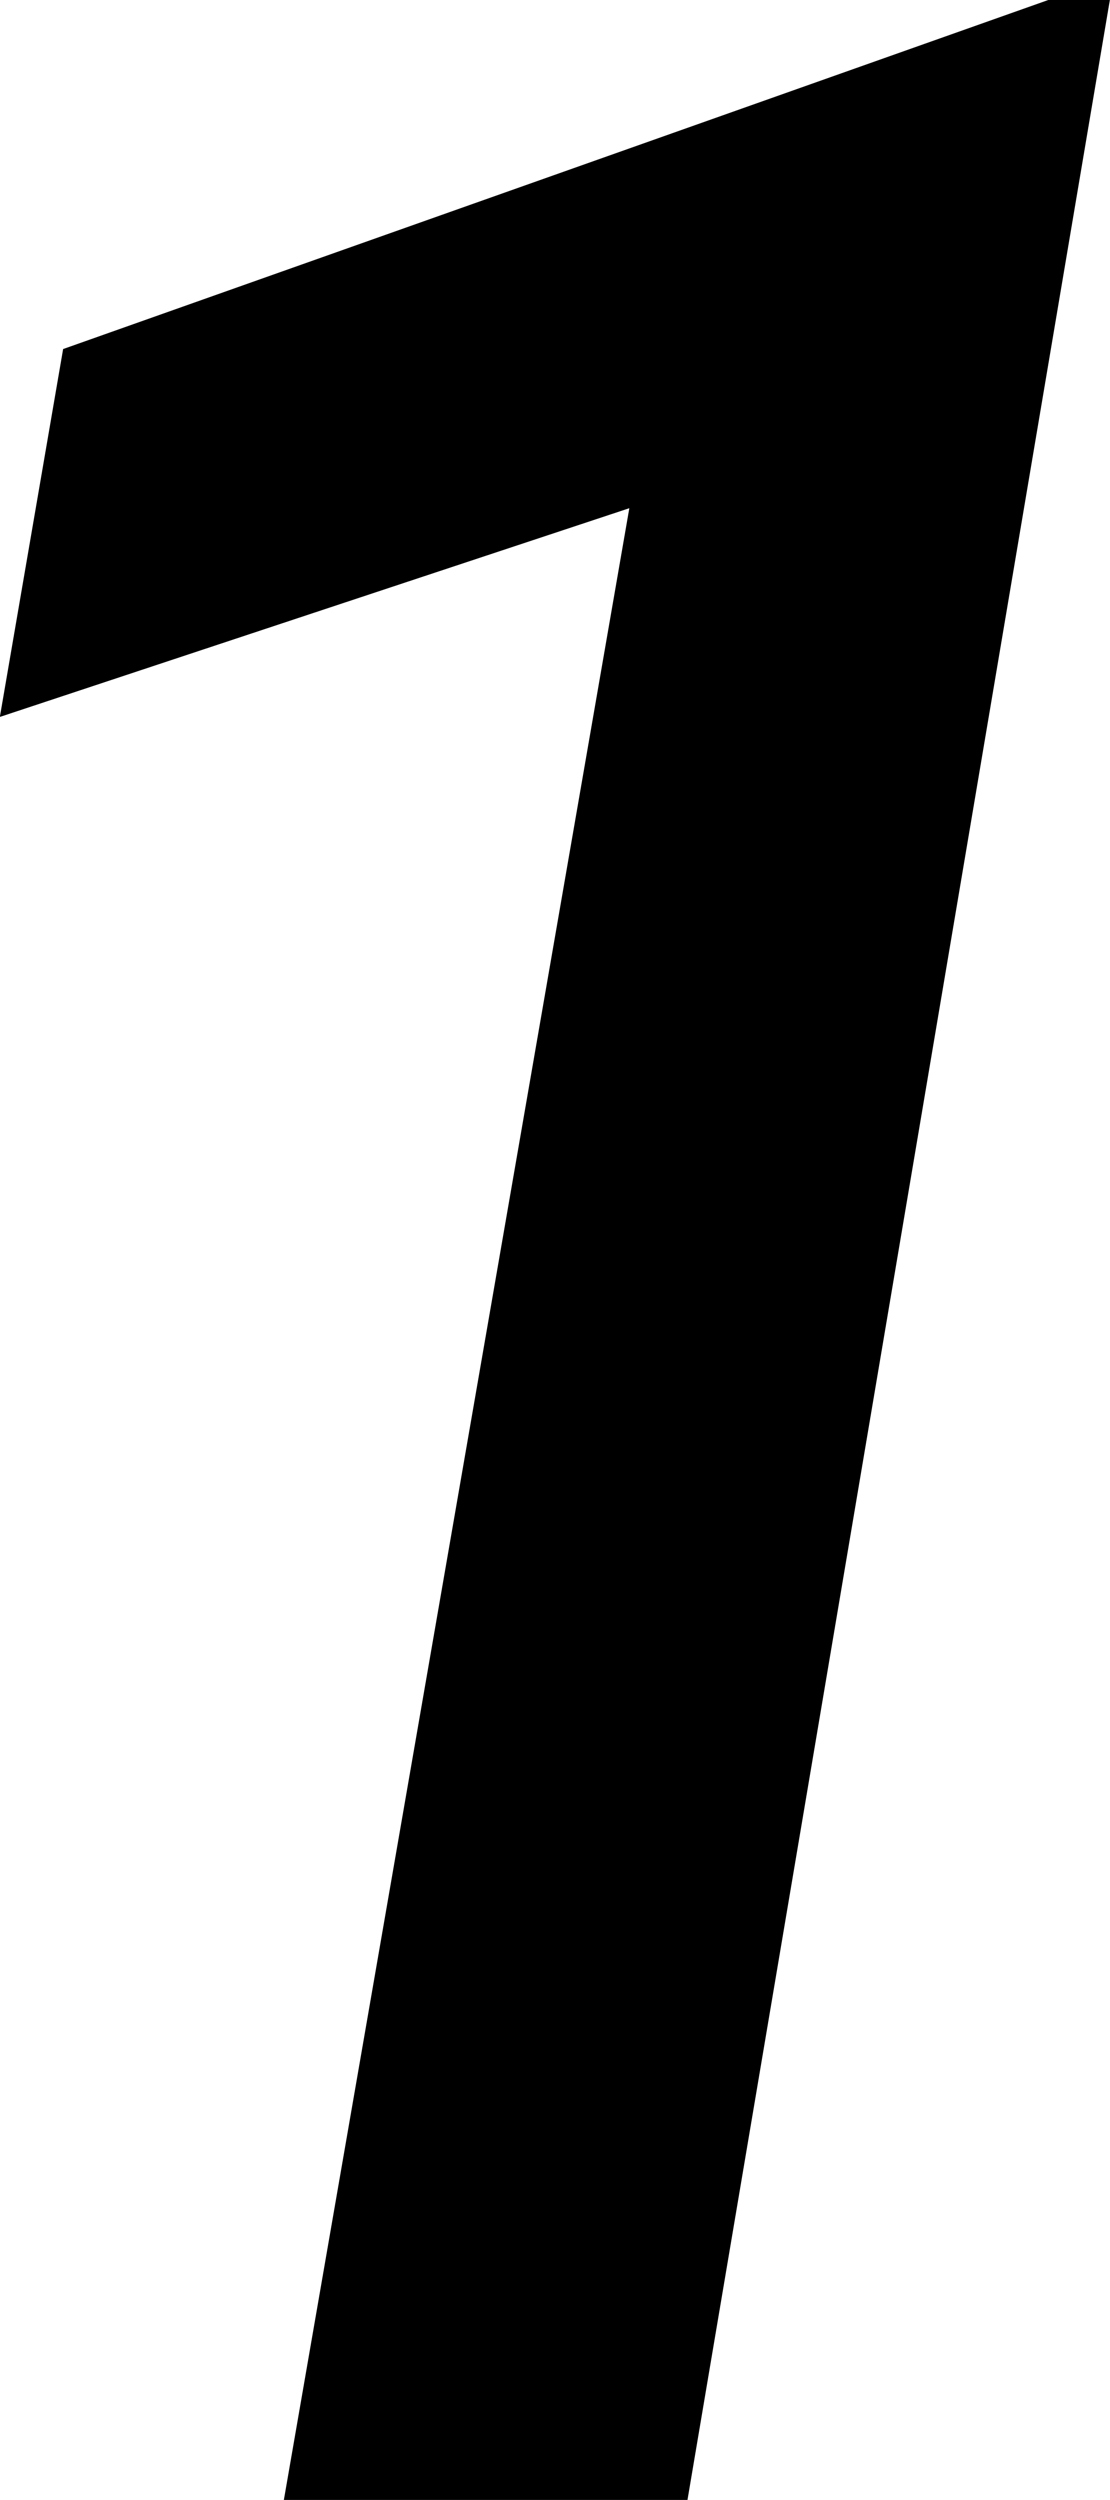 <svg xmlns="http://www.w3.org/2000/svg" width="15.211" height="34.242" viewBox="0 0 15.211 34.242">
  <path id="패스_140" data-name="패스 140" d="M15.023,0H9.492l4.734-27.281L5.6-24.422l.867-5.039,13.5-4.781h.844Z" transform="translate(-5.602 34.242)"/>
</svg>
